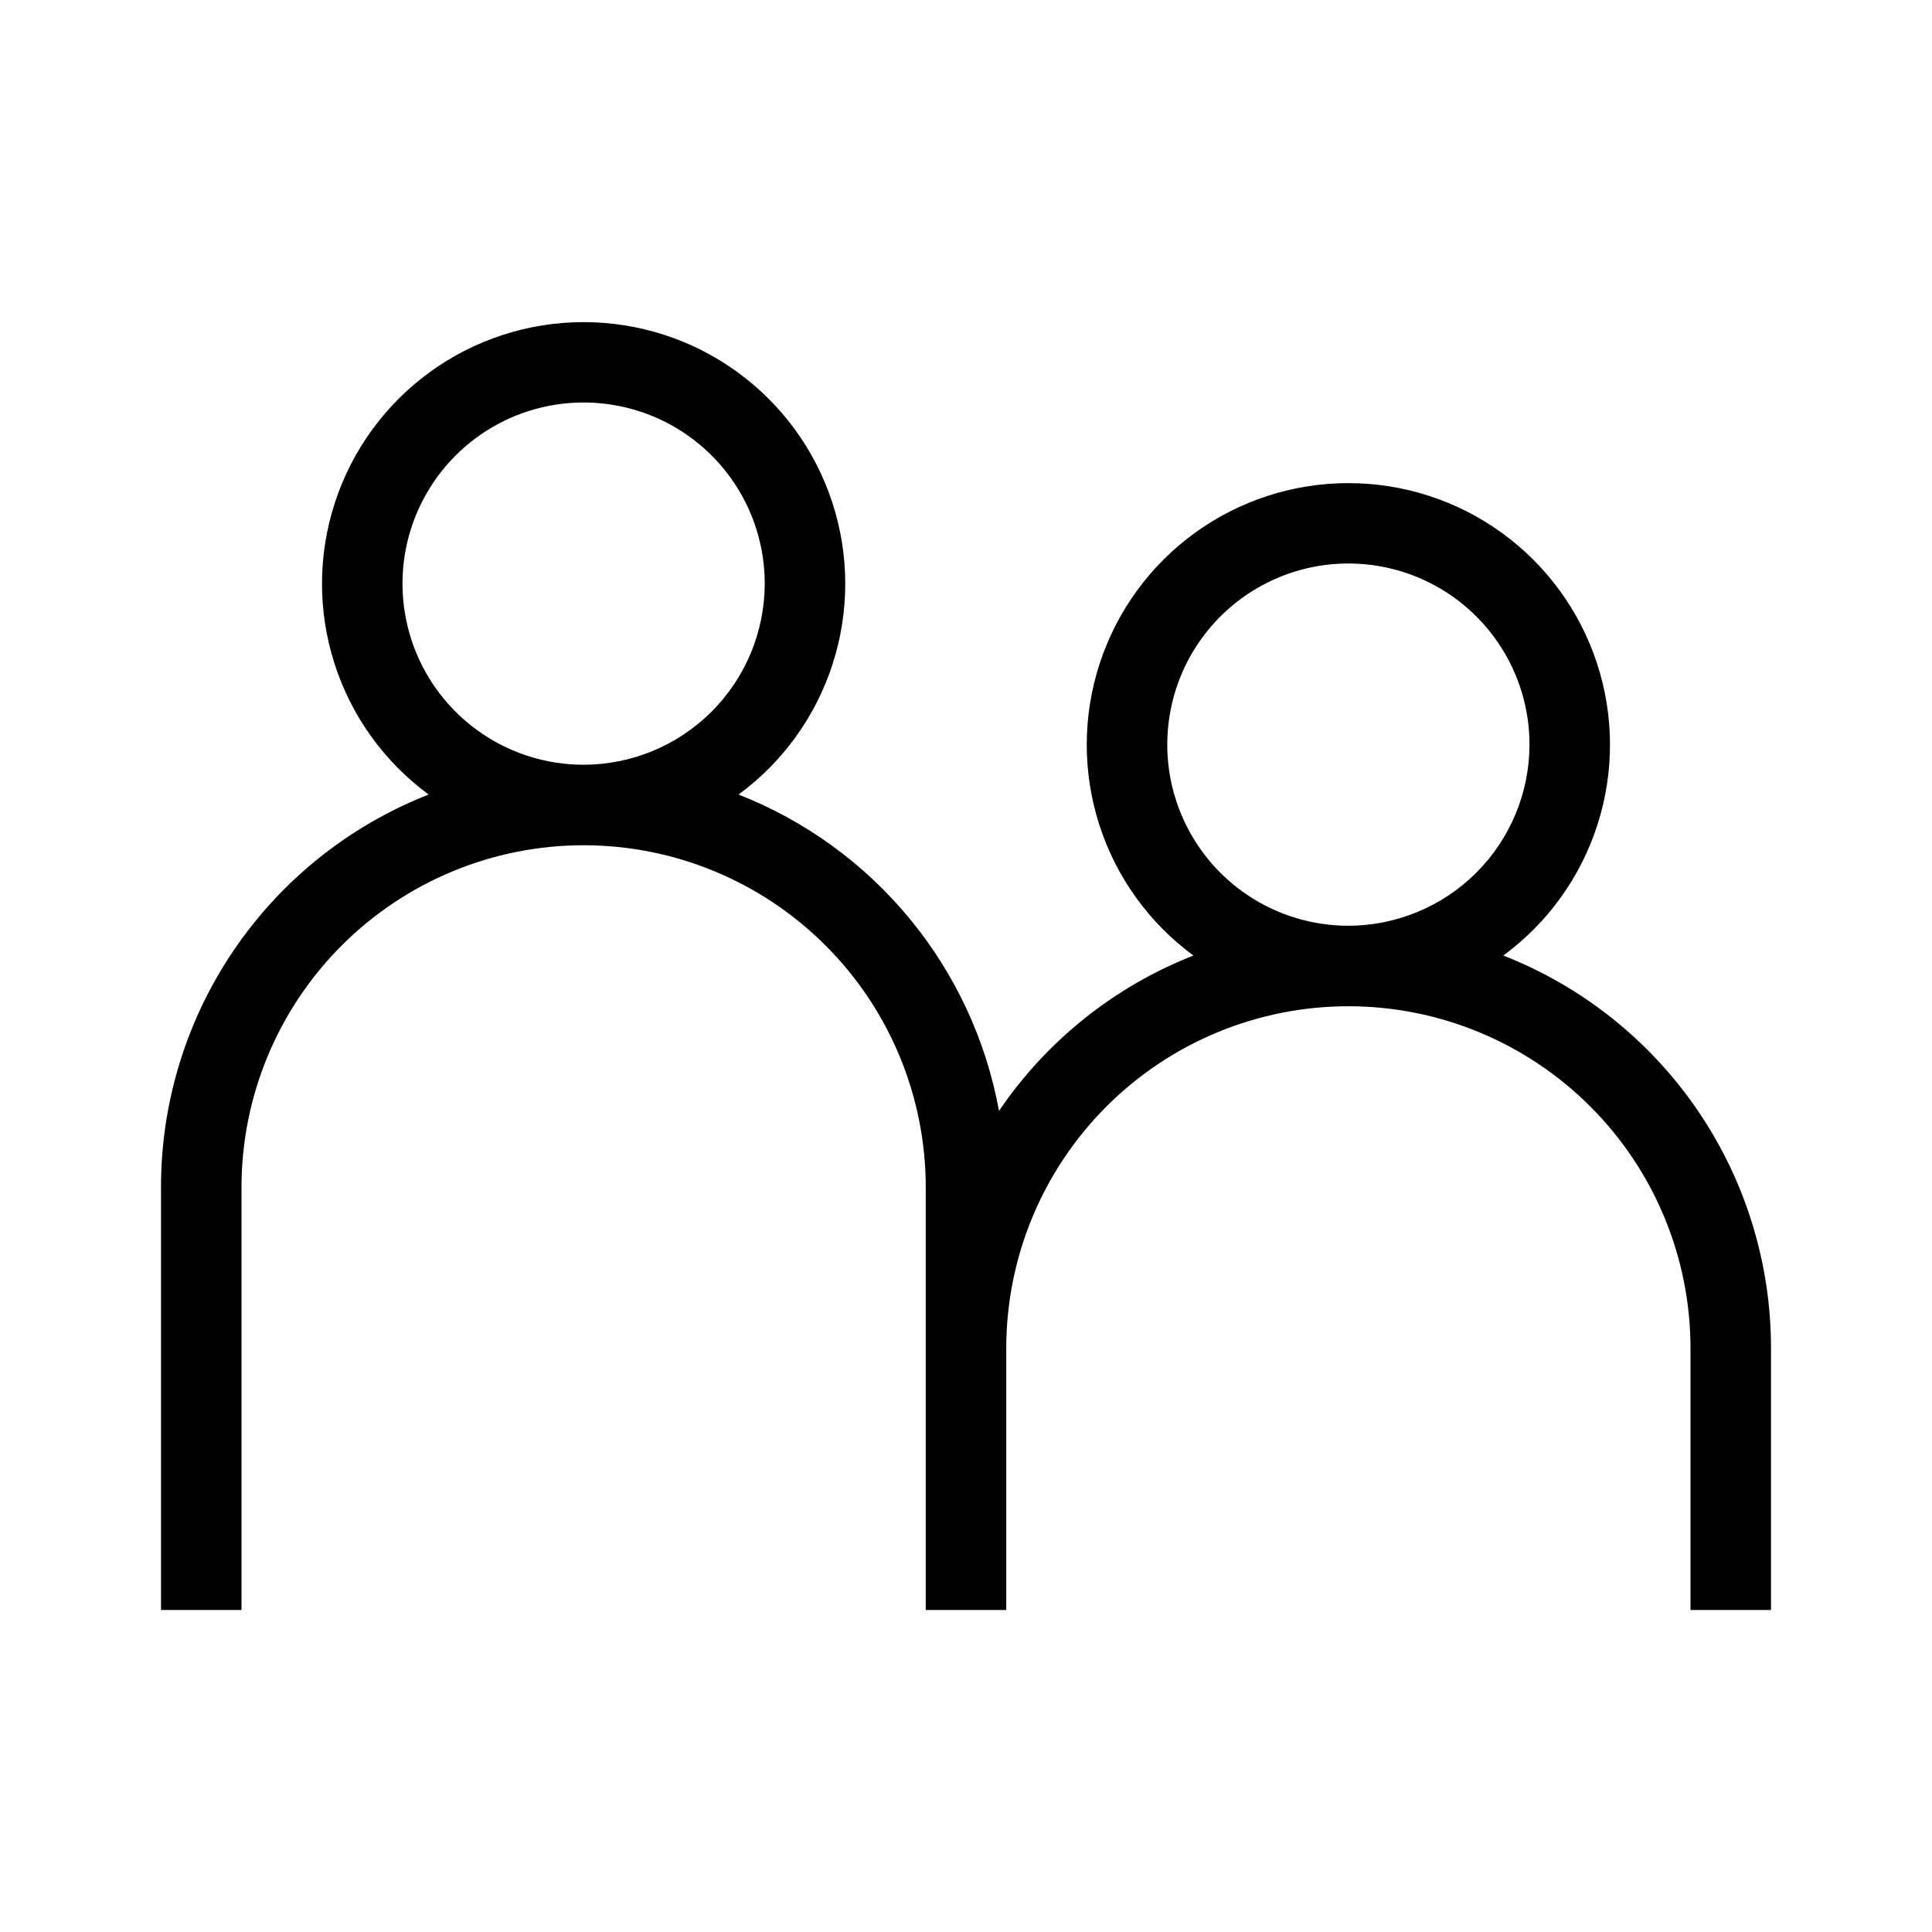 <svg width="48" height="48" viewBox="0 0 48 48" xmlns="http://www.w3.org/2000/svg">
<path d="M37.35 23.74C38.453 22.929 39.273 21.79 39.69 20.485C40.108 19.181 40.103 17.778 39.676 16.477C39.249 15.176 38.422 14.042 37.313 13.239C36.204 12.435 34.87 12.003 33.5 12.003C32.13 12.003 30.796 12.435 29.687 13.239C28.578 14.042 27.751 15.176 27.324 16.477C26.897 17.778 26.892 19.181 27.31 20.485C27.727 21.79 28.547 22.929 29.65 23.74C27.687 24.51 26.004 25.855 24.82 27.6C24.5 25.847 23.738 24.206 22.605 22.83C21.473 21.454 20.008 20.391 18.35 19.74C19.453 18.929 20.273 17.79 20.69 16.485C21.108 15.181 21.103 13.778 20.676 12.477C20.249 11.176 19.422 10.042 18.313 9.239C17.204 8.435 15.87 8.003 14.5 8.003C13.13 8.003 11.796 8.435 10.687 9.239C9.578 10.042 8.751 11.176 8.324 12.477C7.897 13.778 7.892 15.181 8.31 16.485C8.727 17.79 9.547 18.929 10.65 19.74C8.688 20.509 7.005 21.852 5.818 23.593C4.632 25.334 3.998 27.393 4 29.5V40H6V29.5C6 27.246 6.896 25.084 8.49 23.49C10.084 21.895 12.246 21 14.5 21C16.754 21 18.916 21.895 20.51 23.49C22.105 25.084 23 27.246 23 29.5V40H25V33.5C25 31.246 25.895 29.084 27.49 27.49C29.084 25.895 31.246 25 33.5 25C35.754 25 37.916 25.895 39.51 27.49C41.105 29.084 42 31.246 42 33.5V40H44V33.5C44.002 31.393 43.368 29.334 42.182 27.593C40.995 25.852 39.312 24.509 37.35 23.74ZM14.5 19C13.61 19 12.74 18.736 12 18.242C11.26 17.747 10.683 17.044 10.342 16.222C10.002 15.4 9.913 14.495 10.086 13.622C10.26 12.749 10.689 11.947 11.318 11.318C11.947 10.689 12.749 10.26 13.622 10.086C14.495 9.913 15.4 10.002 16.222 10.342C17.044 10.683 17.747 11.26 18.242 12C18.736 12.74 19 13.61 19 14.5C18.998 15.693 18.523 16.837 17.68 17.68C16.837 18.523 15.693 18.998 14.5 19ZM33.5 23C32.61 23 31.74 22.736 31 22.242C30.26 21.747 29.683 21.044 29.343 20.222C29.002 19.4 28.913 18.495 29.087 17.622C29.26 16.749 29.689 15.947 30.318 15.318C30.947 14.689 31.749 14.26 32.622 14.086C33.495 13.913 34.4 14.002 35.222 14.342C36.044 14.683 36.747 15.26 37.242 16C37.736 16.74 38 17.61 38 18.5C37.998 19.693 37.523 20.837 36.68 21.68C35.837 22.523 34.693 22.998 33.5 23Z" />
</svg>
